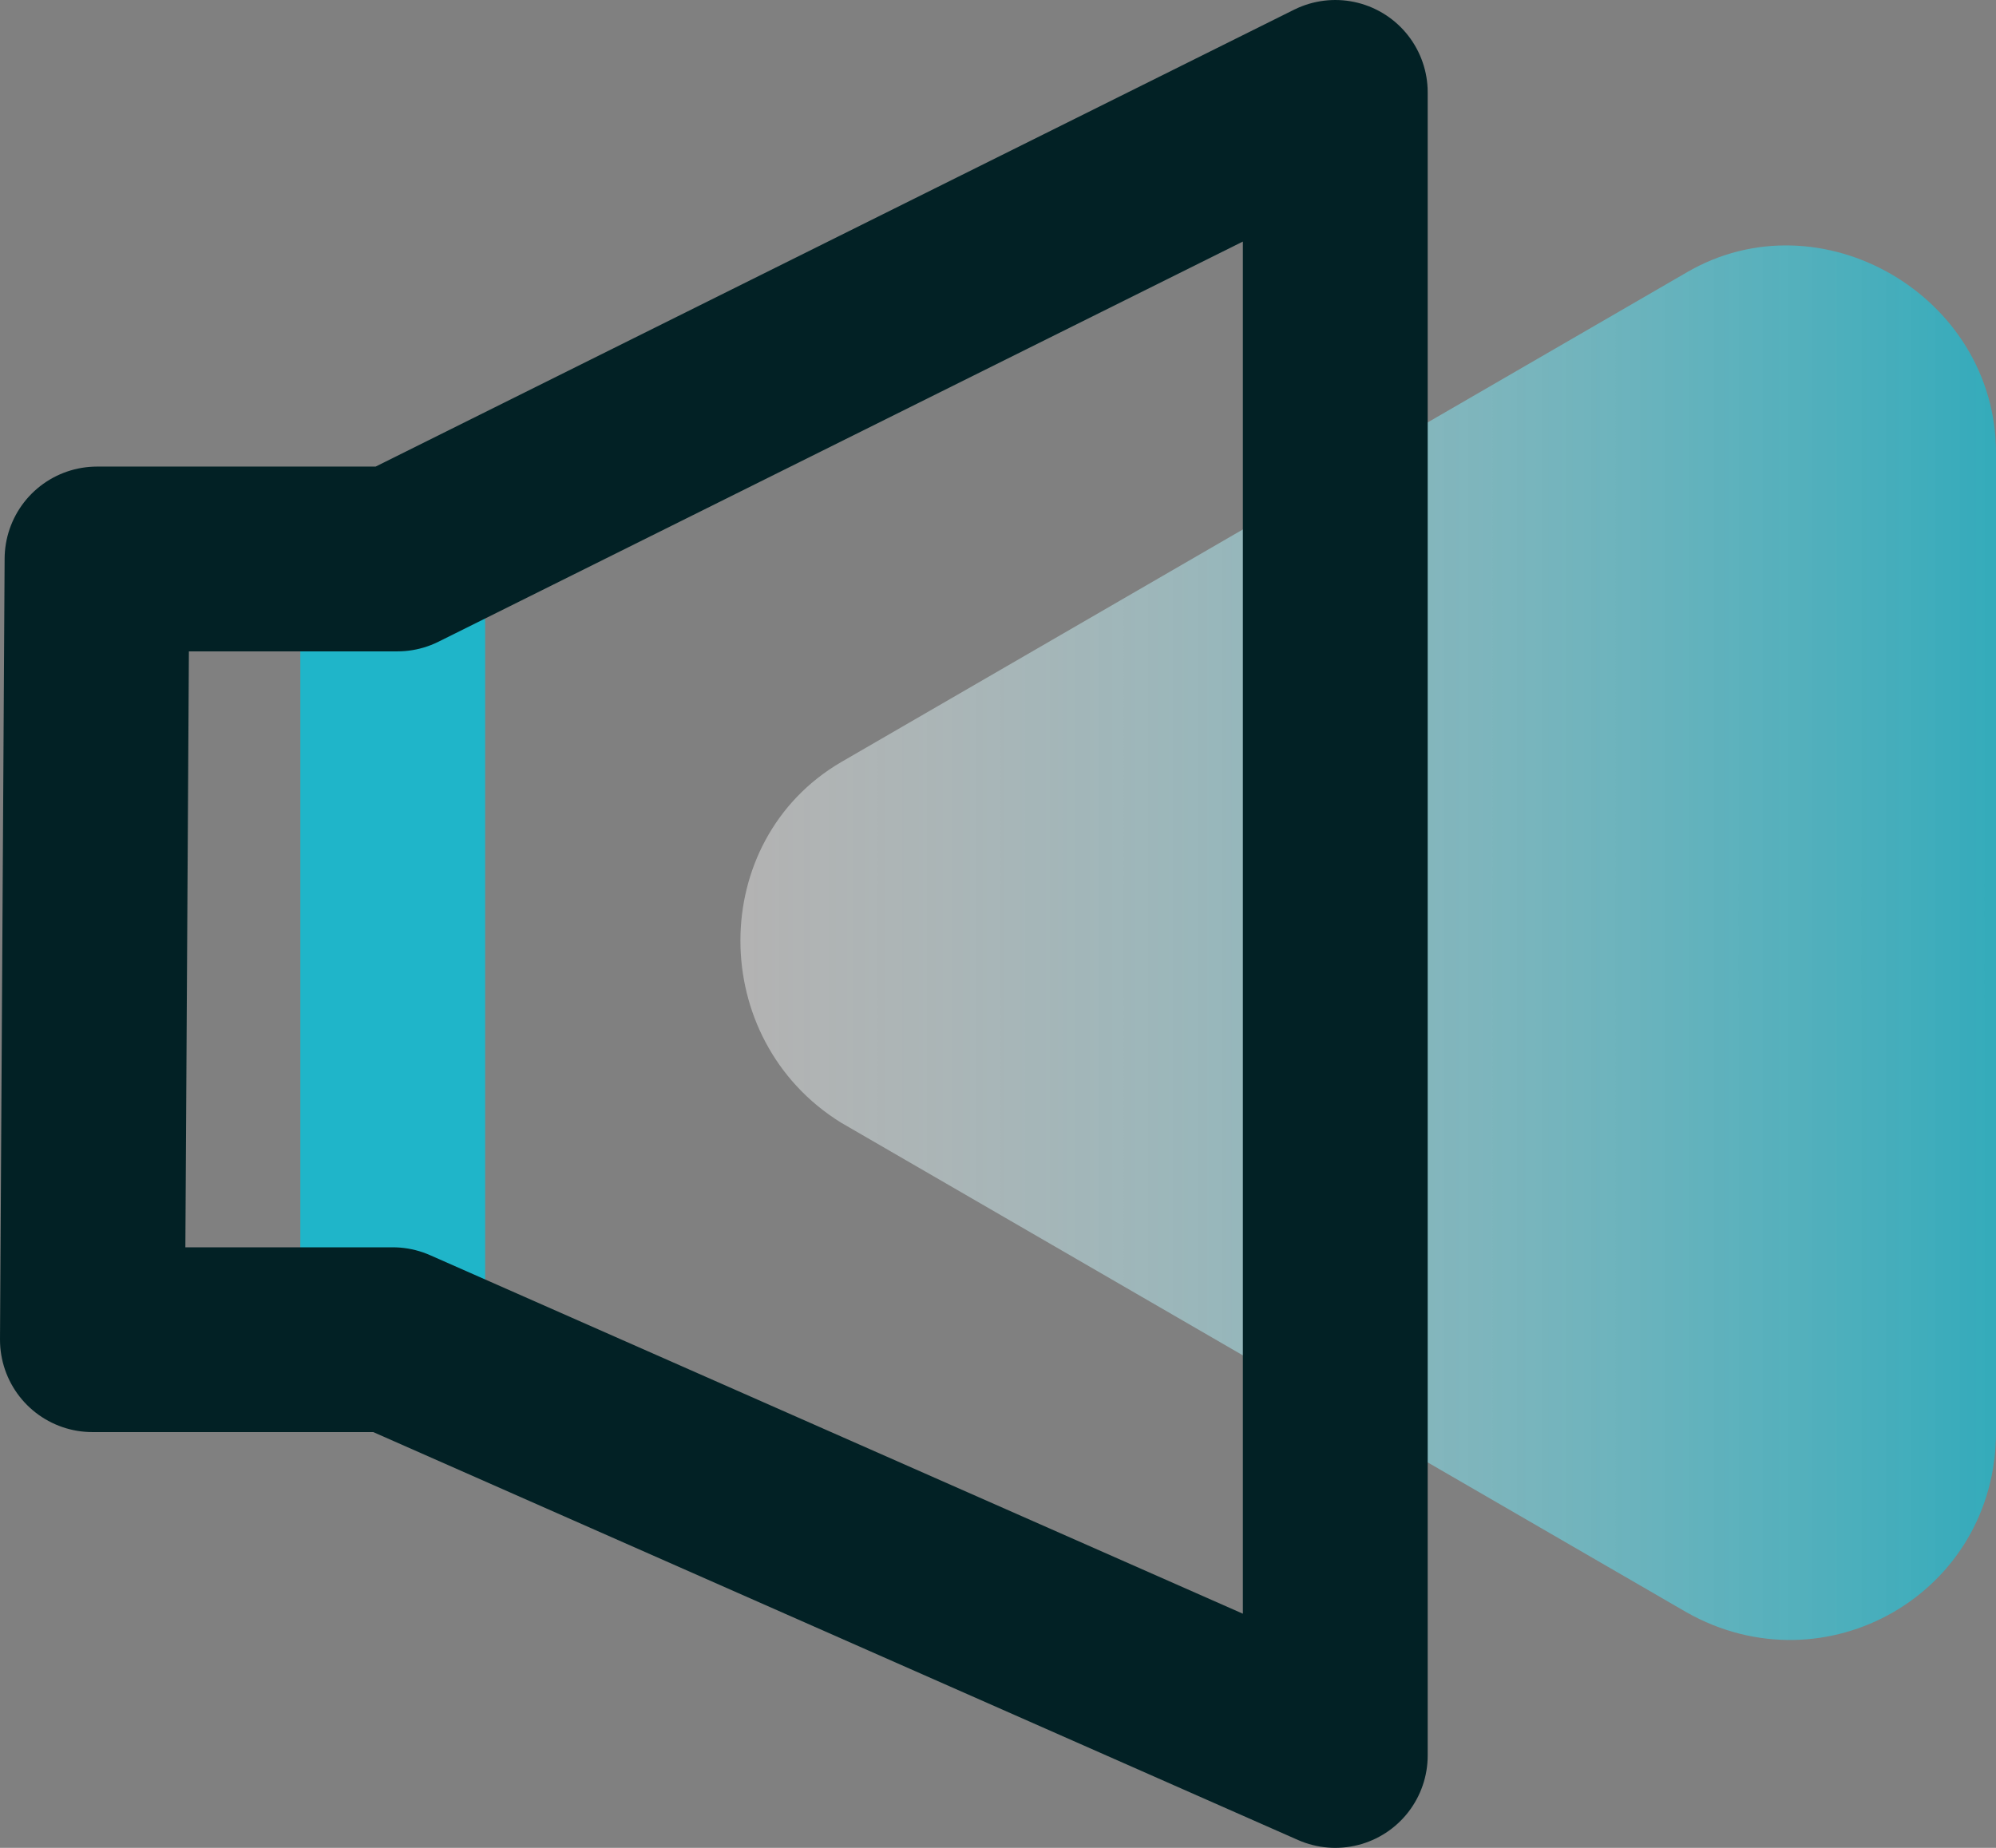 <?xml version="1.0" encoding="utf-8"?>
<!-- Generator: Adobe Illustrator 24.0.2, SVG Export Plug-In . SVG Version: 6.00 Build 0)  -->
<svg version="1.1" id="图层_1" xmlns="http://www.w3.org/2000/svg" xmlns:xlink="http://www.w3.org/1999/xlink" x="0px" y="0px"
	 viewBox="0 0 43.2 40" style="enable-background:new 0 0 43.2 40;" xml:space="preserve">
<rect x="0" y="0" width="43.2" height="40" fill="#808080" stroke="none"/>
<style type="text/css">
	.st0{opacity:0.8;fill:url(#SVGID_1_);enable-background:new    ;}
	.st1{fill:none;stroke:#1FB5C9;stroke-width:4;stroke-linecap:round;stroke-linejoin:round;stroke-miterlimit:10;}
	.st2{fill:none;stroke:#022125;stroke-width:4;stroke-linecap:round;stroke-linejoin:round;stroke-miterlimit:10;}
</style>
<linearGradient id="SVGID_1_" gradientUnits="userSpaceOnUse" x1="16.21" y1="19.557" x2="43.343" y2="19.557" gradientTransform="matrix(1 0 0 -1 0 39.89)">
	<stop  offset="0" style="stop-color:#FFFFFF;stop-opacity:0.5"/>
	<stop  offset="1" style="stop-color:#1FB5C9"/>
</linearGradient>
<path class="st0" d="M18.2,24.3l18.3,10.6c3,1.7,6.7-0.4,6.7-3.9V9.8c0-3.4-3.8-5.6-6.7-3.9L18.2,16.5
	C15.3,18.2,15.3,22.5,18.2,24.3z"/>
<path class="st1" d="M8.5,13.5V29"/>
<path class="st2" d="M8.5,29H2l0.1-16.9h6.5L28.9,2v36L8.5,29L8.5,29z"/>
</svg>

